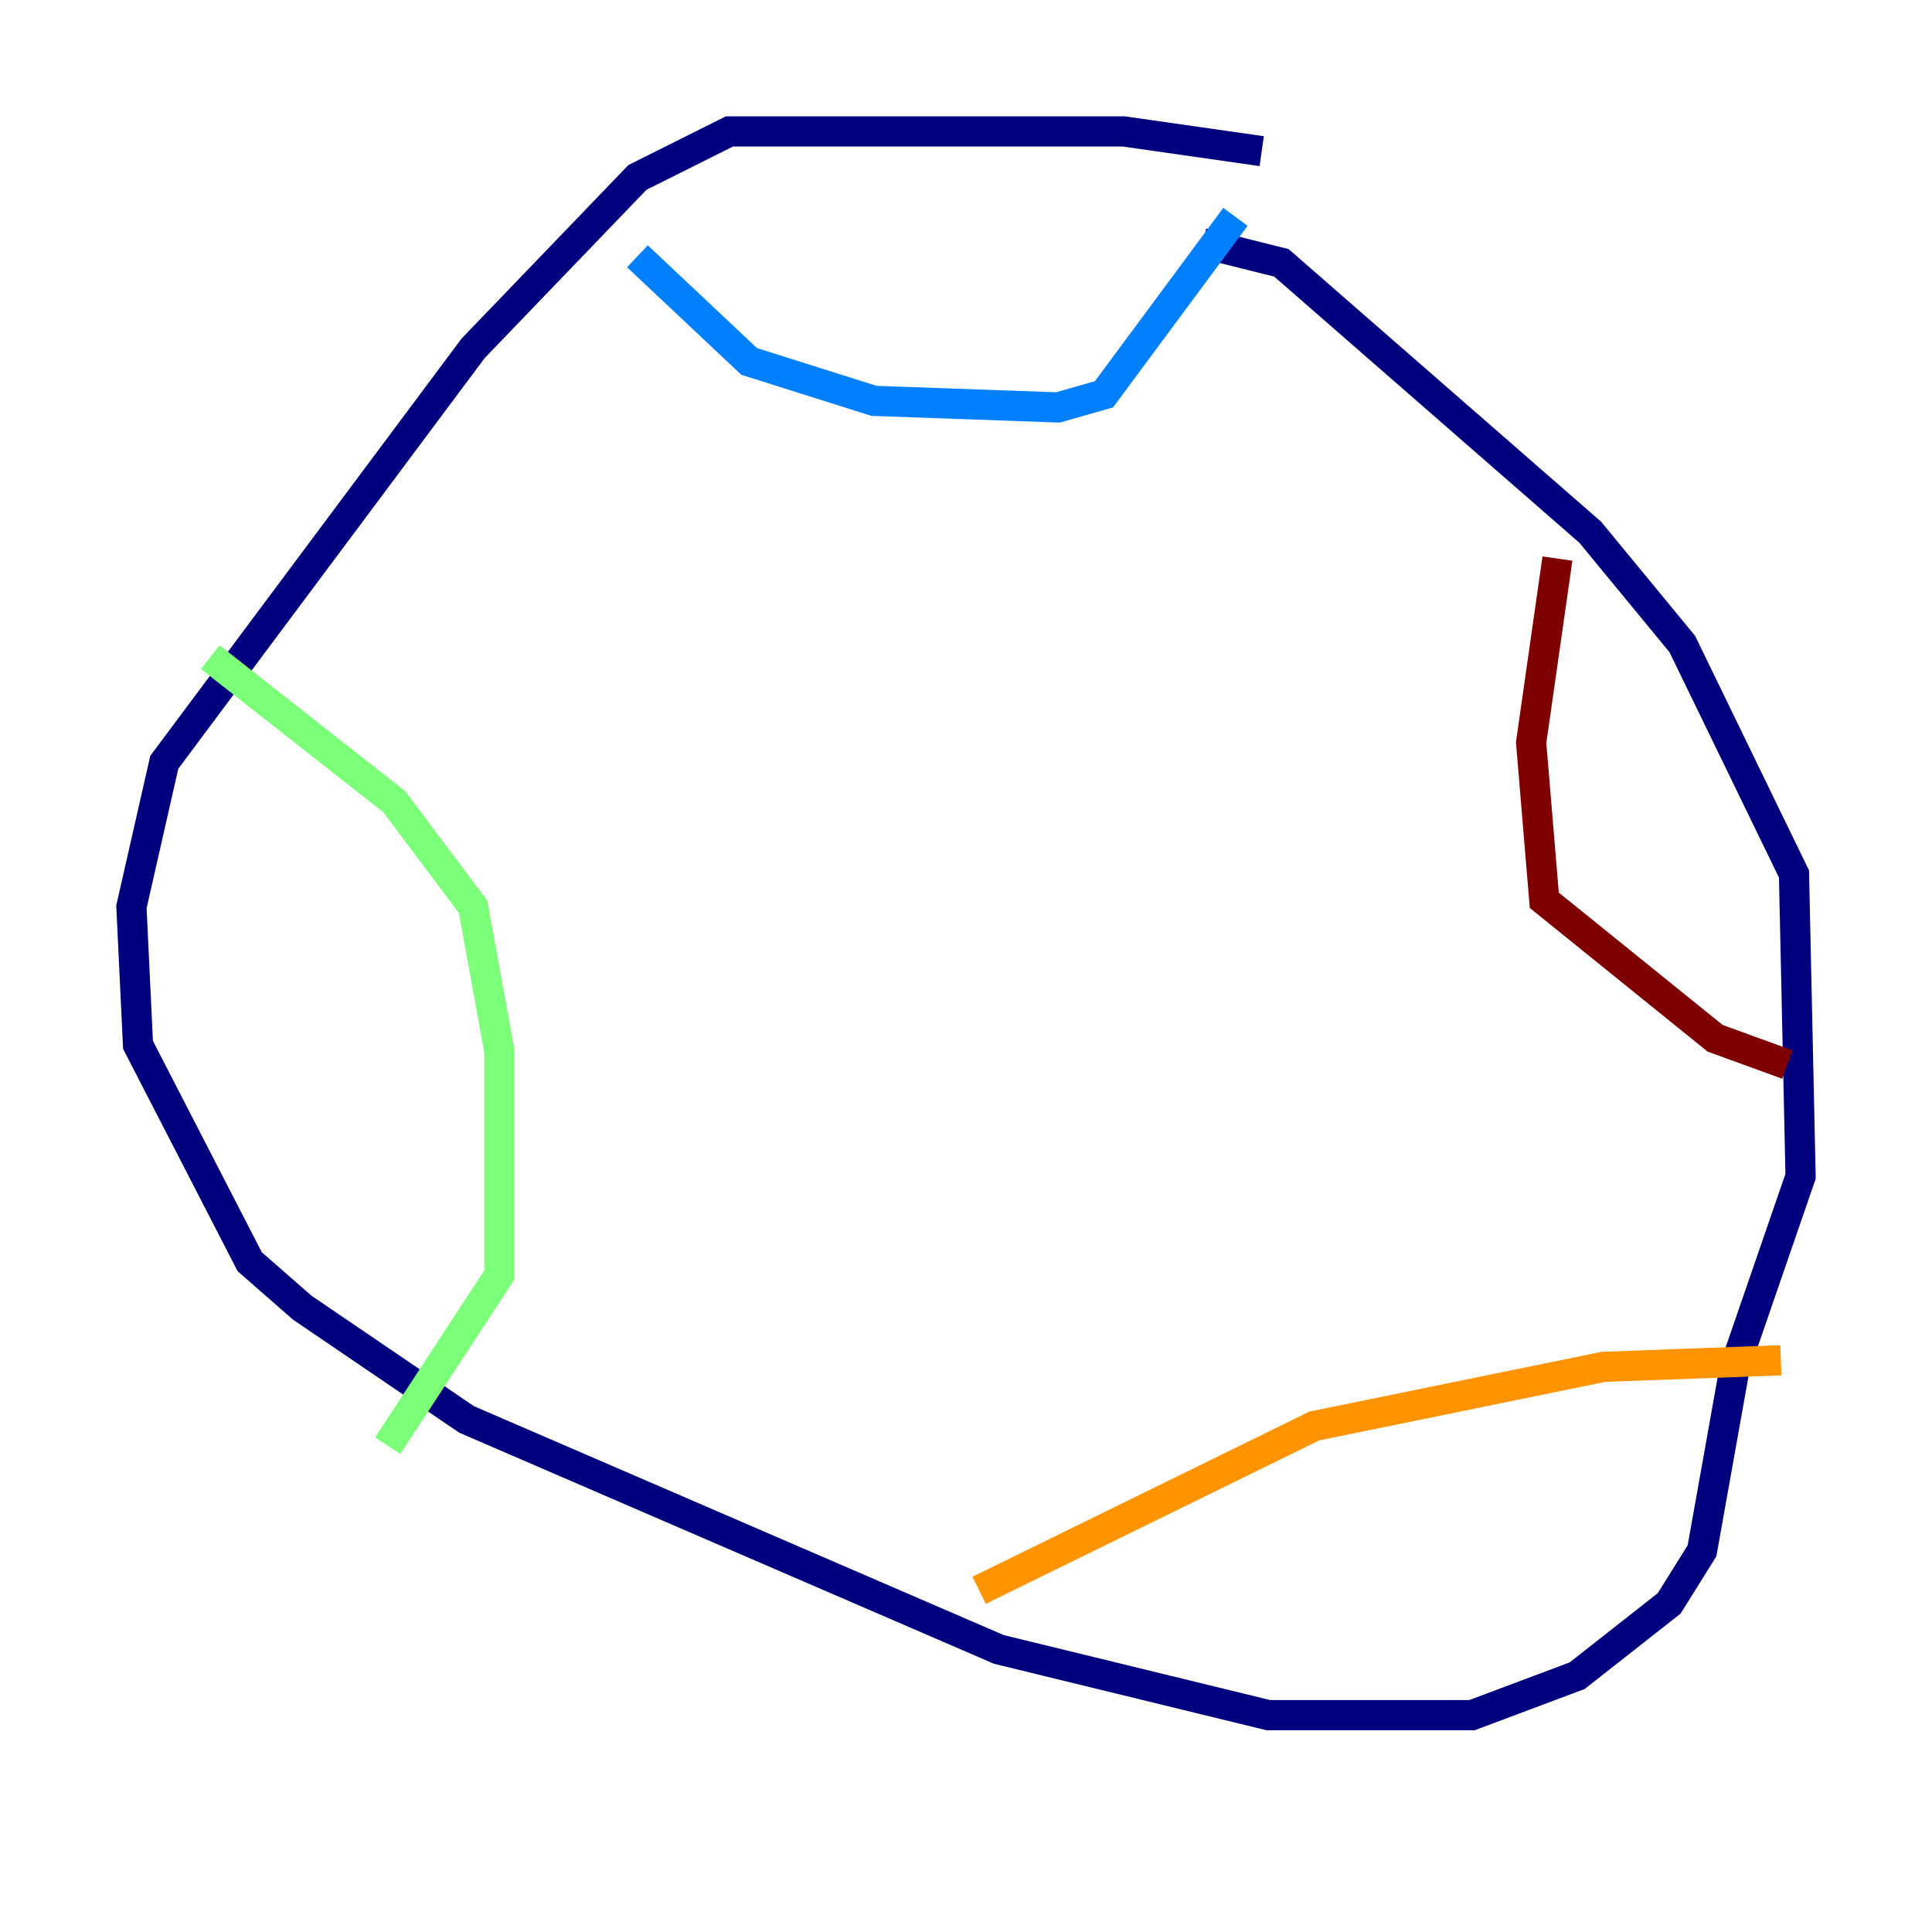 <?xml version="1.0" encoding="utf-8" ?>
<svg baseProfile="tiny" height="128" version="1.2" viewBox="0,0,128,128" width="128" xmlns="http://www.w3.org/2000/svg" xmlns:ev="http://www.w3.org/2001/xml-events" xmlns:xlink="http://www.w3.org/1999/xlink"><defs /><polyline fill="none" points="83.592,10.014 74.449,8.707 48.327,8.707 42.231,11.755 31.347,23.075 10.884,50.503 8.707,60.082 9.143,69.225 16.544,83.592 20.027,86.639 30.912,94.041 66.177,109.279 84.027,113.633 97.524,113.633 104.49,111.02 110.585,106.231 112.762,102.748 114.939,90.558 119.293,77.932 118.857,57.905 111.456,42.667 105.361,35.265 84.898,17.415 79.674,16.109" stroke="#00007f" stroke-width="2" /><polyline fill="none" points="42.231,16.98 49.633,23.946 57.905,26.558 70.095,26.993 73.143,26.122 81.85,14.367" stroke="#0080ff" stroke-width="2" /><polyline fill="none" points="13.932,43.537 26.122,53.116 31.347,60.082 33.088,69.66 33.088,84.463 25.687,95.782" stroke="#7cff79" stroke-width="2" /><polyline fill="none" points="64.871,105.361 87.075,94.476 106.231,90.558 117.986,90.122" stroke="#ff9400" stroke-width="2" /><polyline fill="none" points="103.184,37.007 101.442,49.197 102.313,59.646 113.633,68.789 118.422,70.531" stroke="#7f0000" stroke-width="2" /></svg>